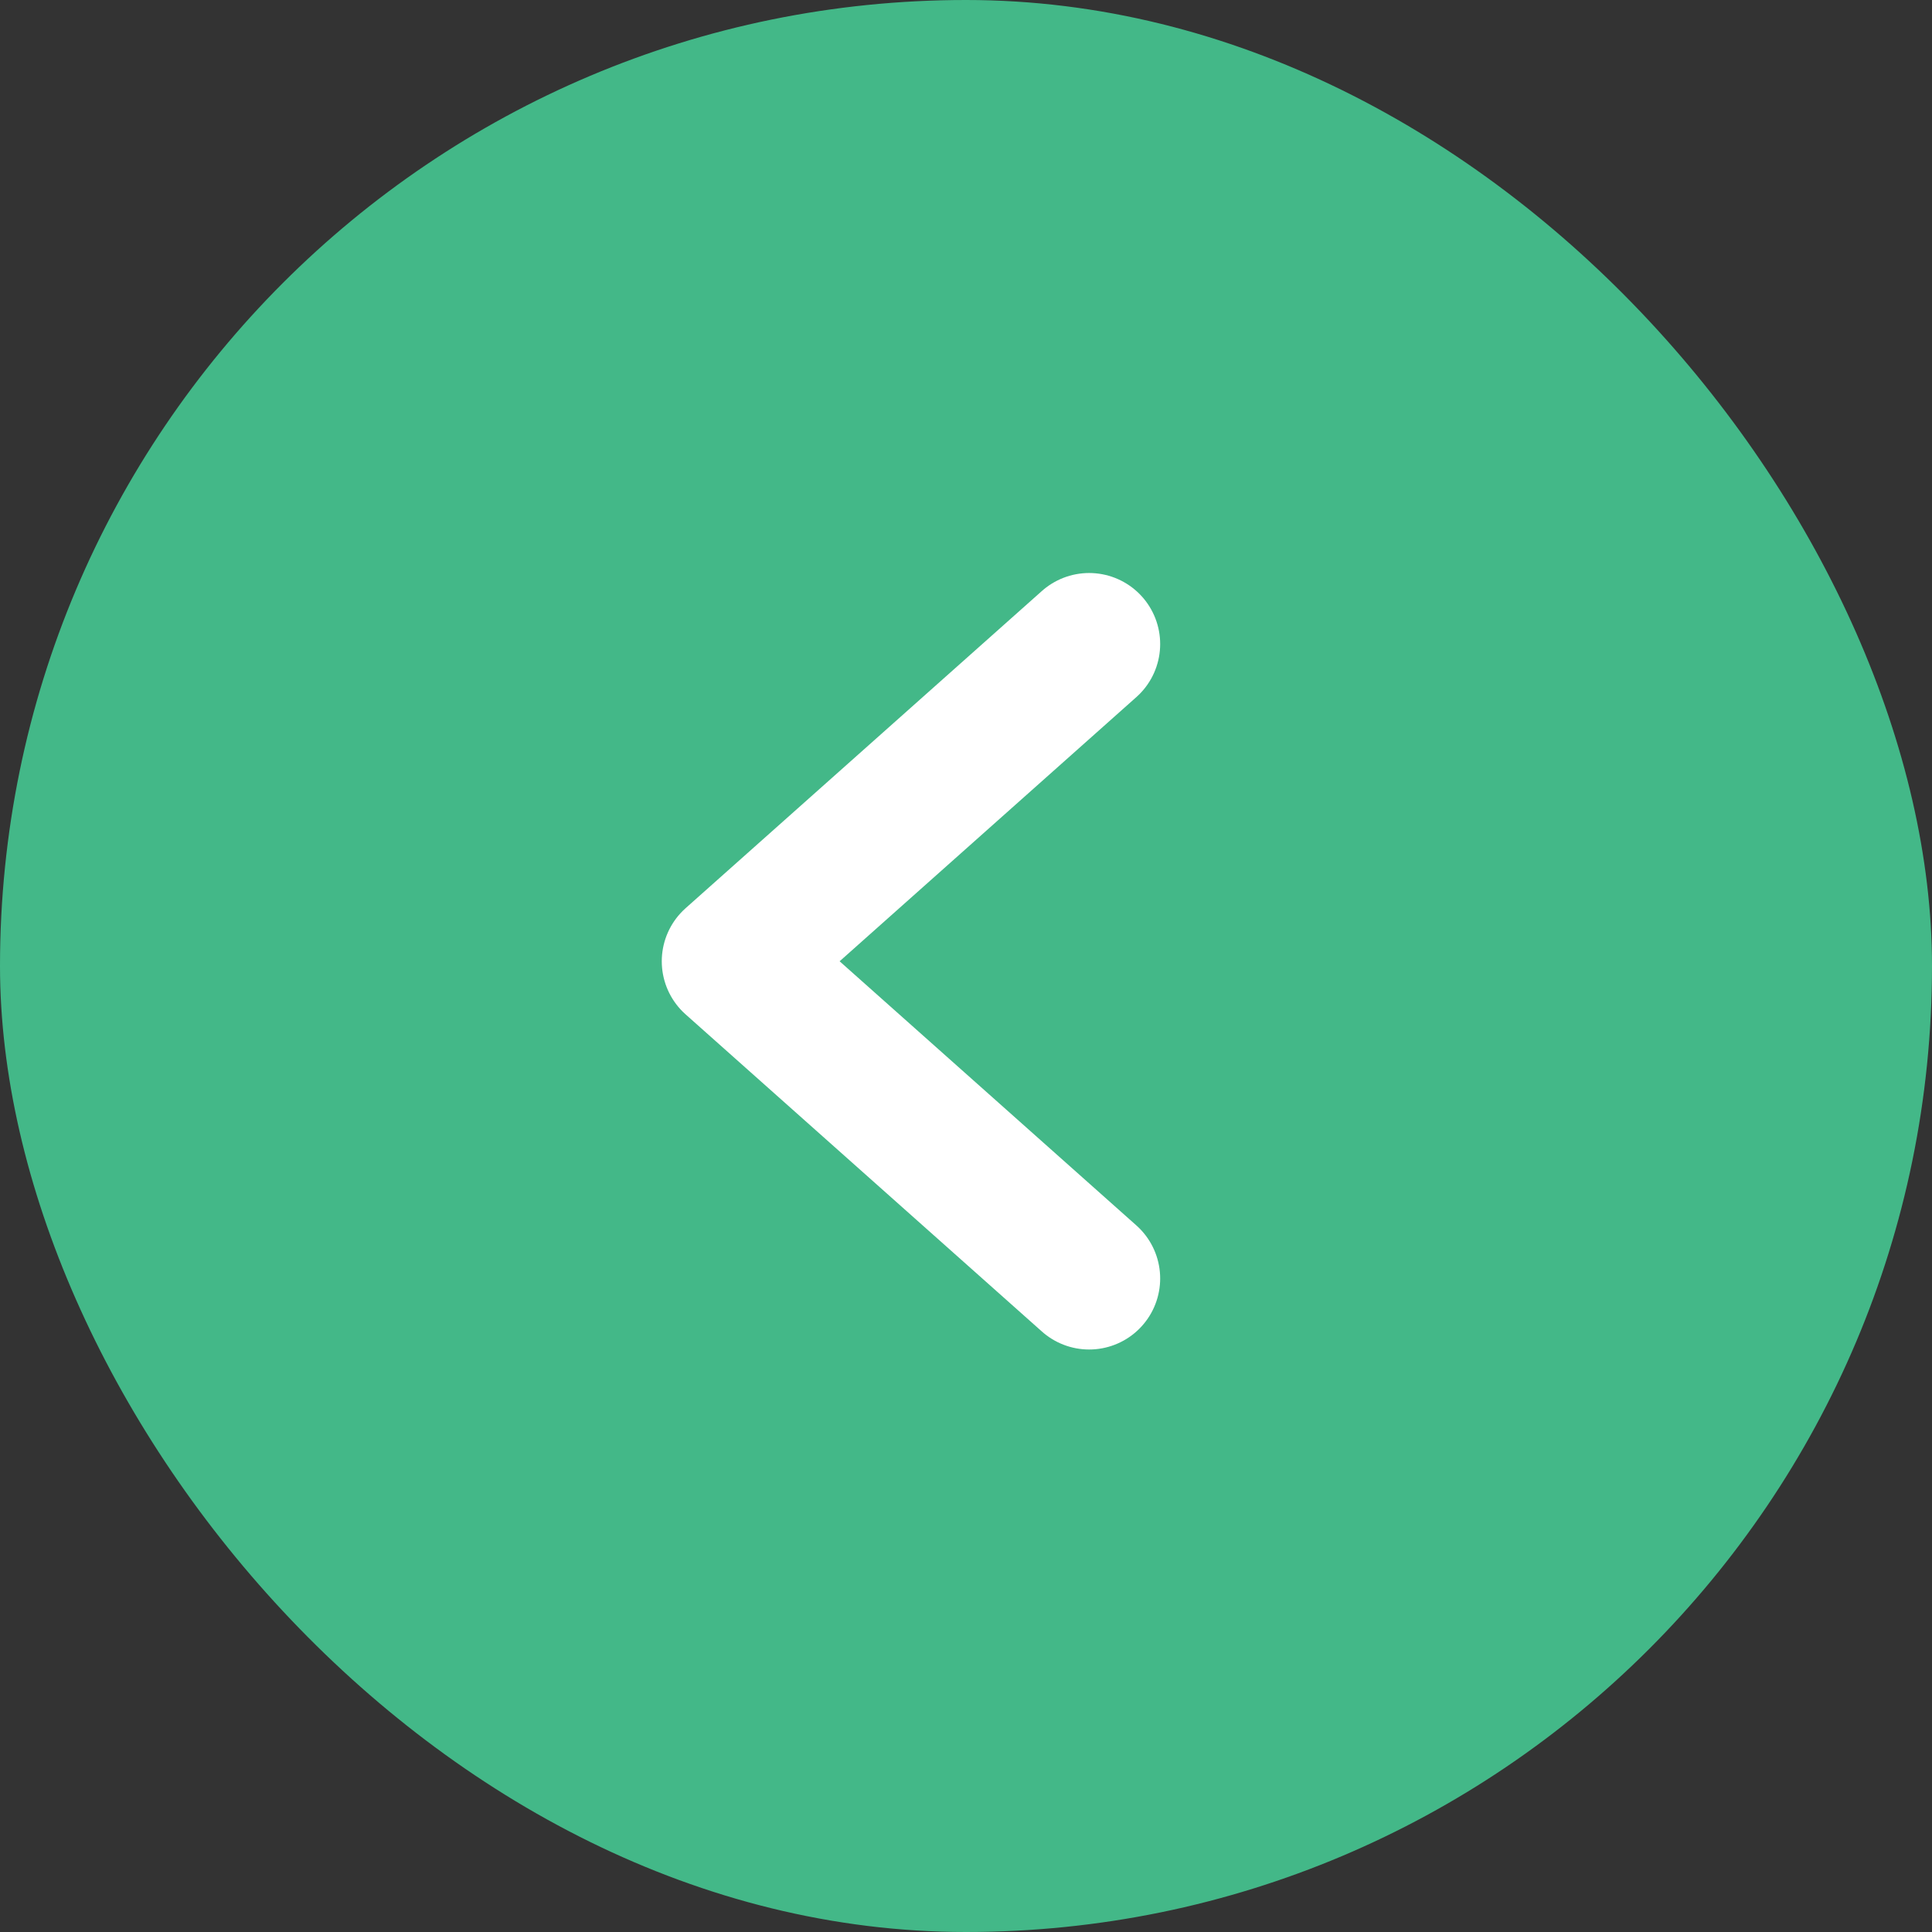 <svg width="34" height="34" viewBox="0 0 34 34" fill="none" xmlns="http://www.w3.org/2000/svg">
<rect x="0" y="0" width="34" height="34" fill="#333333" stroke="none"/>
<rect width="34" height="34" rx="17" fill="#43B888"/>
<path d="M19.167 22.499L12.896 16.917L19.167 11.334" stroke="white" stroke-width="2.5" stroke-linecap="round" stroke-linejoin="round"/>
</svg>
